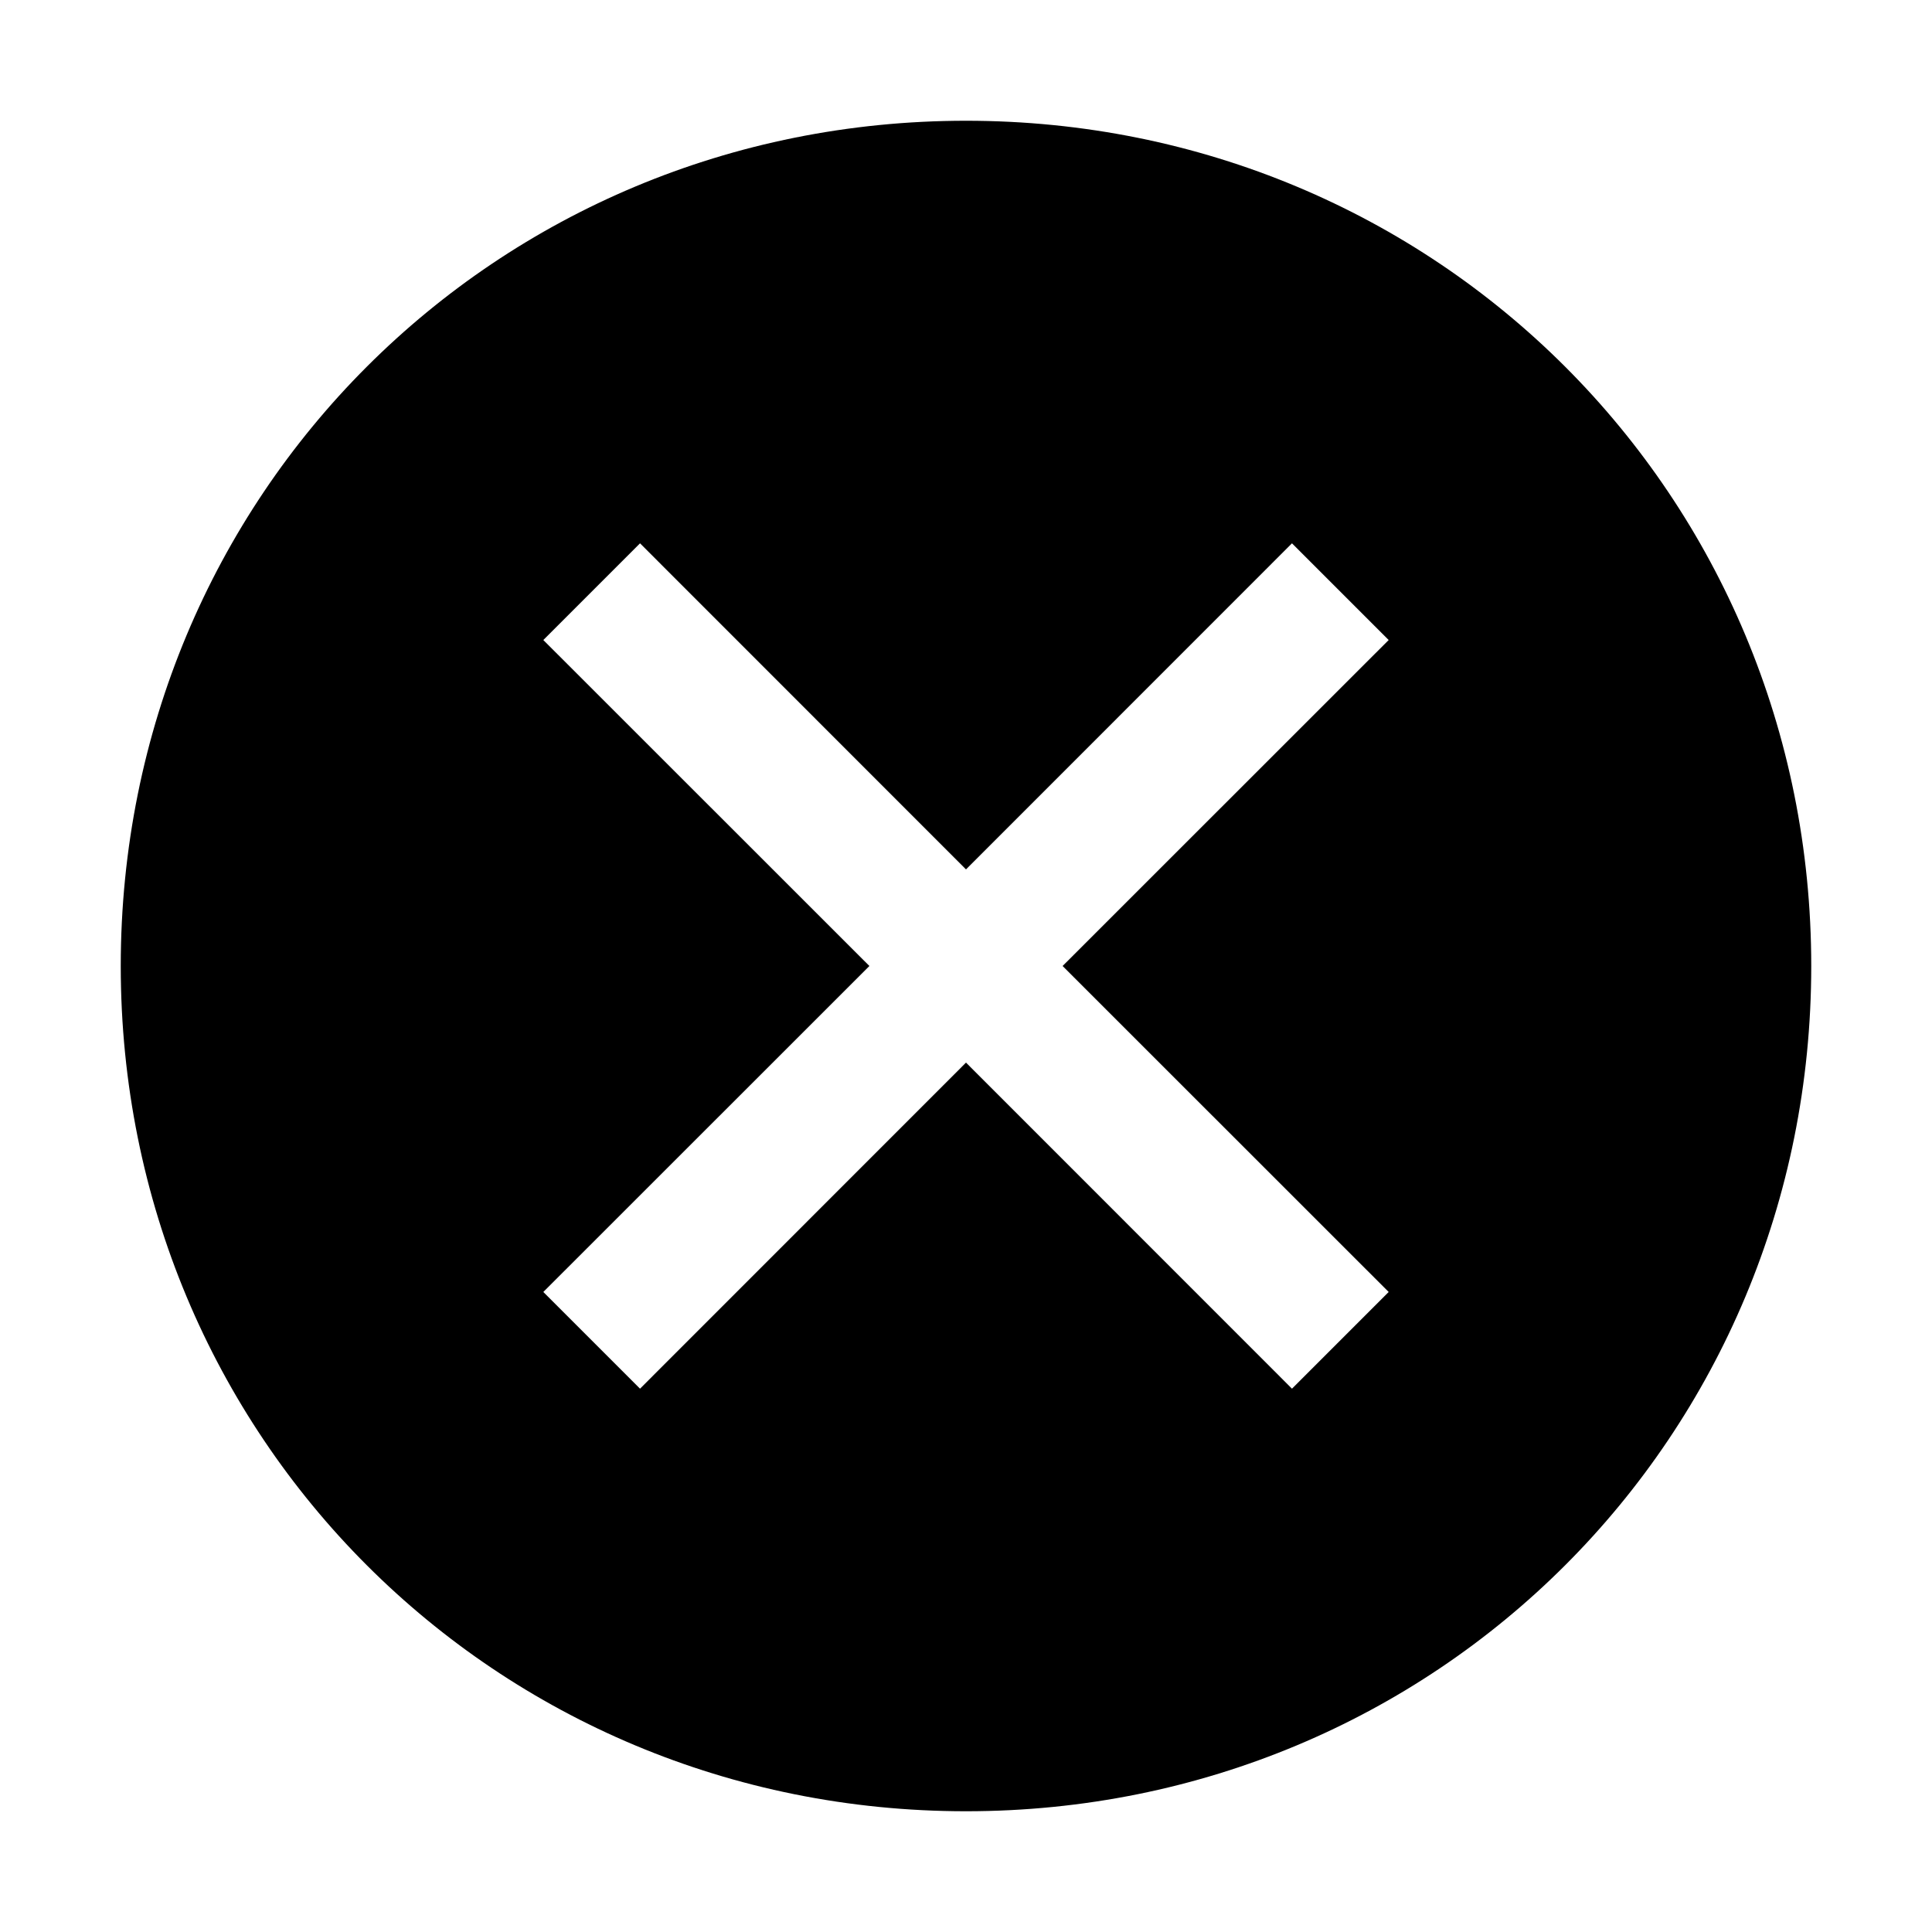 <svg width="18" height="18" viewBox="0 0 18 18" fill="none" xmlns="http://www.w3.org/2000/svg">
<path d="M9 1.125C4.612 1.125 1.125 4.612 1.125 9C1.125 13.387 4.612 16.875 9 16.875C13.387 16.875 16.875 13.387 16.875 9C16.875 4.612 13.387 1.125 9 1.125ZM12.037 12.938L9 9.9L5.963 12.938L5.062 12.037L8.1 9L5.062 5.963L5.963 5.062L9 8.1L12.037 5.062L12.938 5.963L9.9 9L12.938 12.037L12.037 12.938Z" fill="black"/>
</svg>
